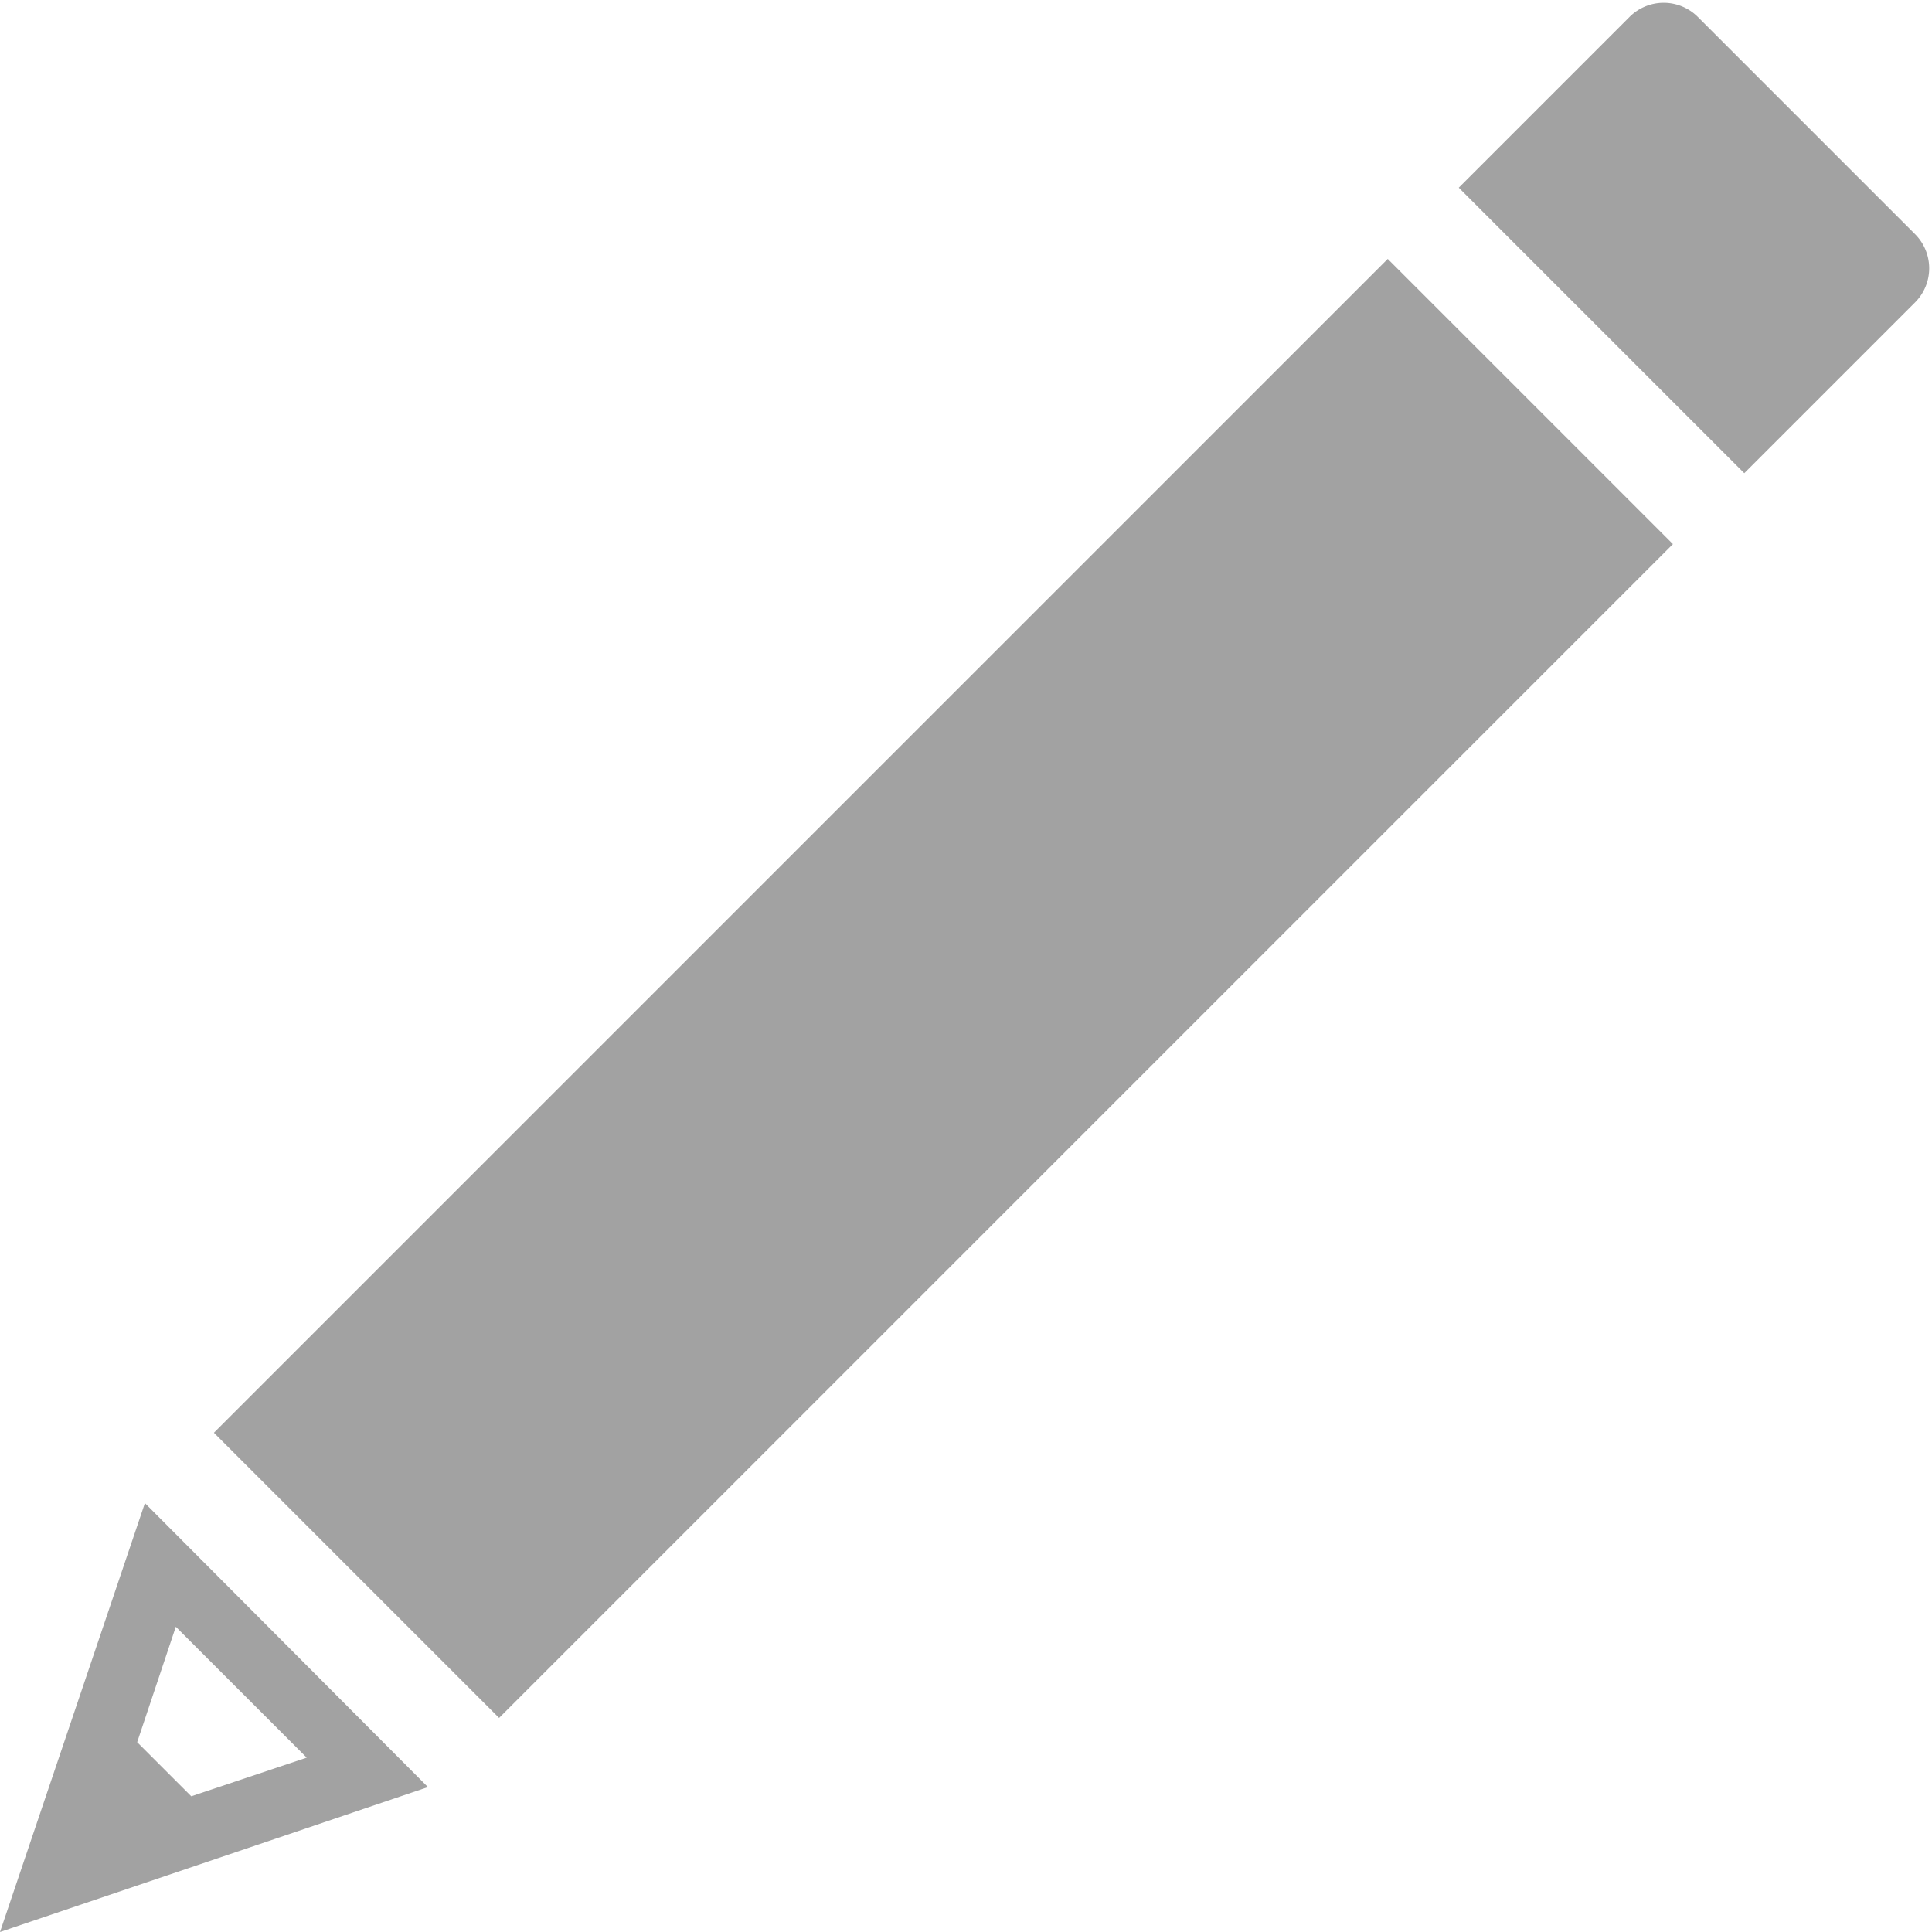 <svg id="Layer_1" data-name="Layer 1" xmlns="http://www.w3.org/2000/svg" viewBox="0 0 40 40"><defs><style>.cls-1{fill:#a2a2a2;}</style></defs><title>roots</title><rect class="cls-1" x="15.36" y="3.28" width="8.35" height="34.37" transform="translate(20.19 -7.82) rotate(45)"/><path class="cls-1" d="M32.09,1.71h6.36a1,1,0,0,1,1,1v5a0,0,0,0,1,0,0H31.09a0,0,0,0,1,0,0v-5a1,1,0,0,1,1-1Z" transform="translate(13.67 -23.55) rotate(45)"/><path class="cls-1" d="M3,31.12,0,40l8.86-3Zm-.16,4.95.8-2.39,2.71,2.71-2.39.8Z"/></svg>